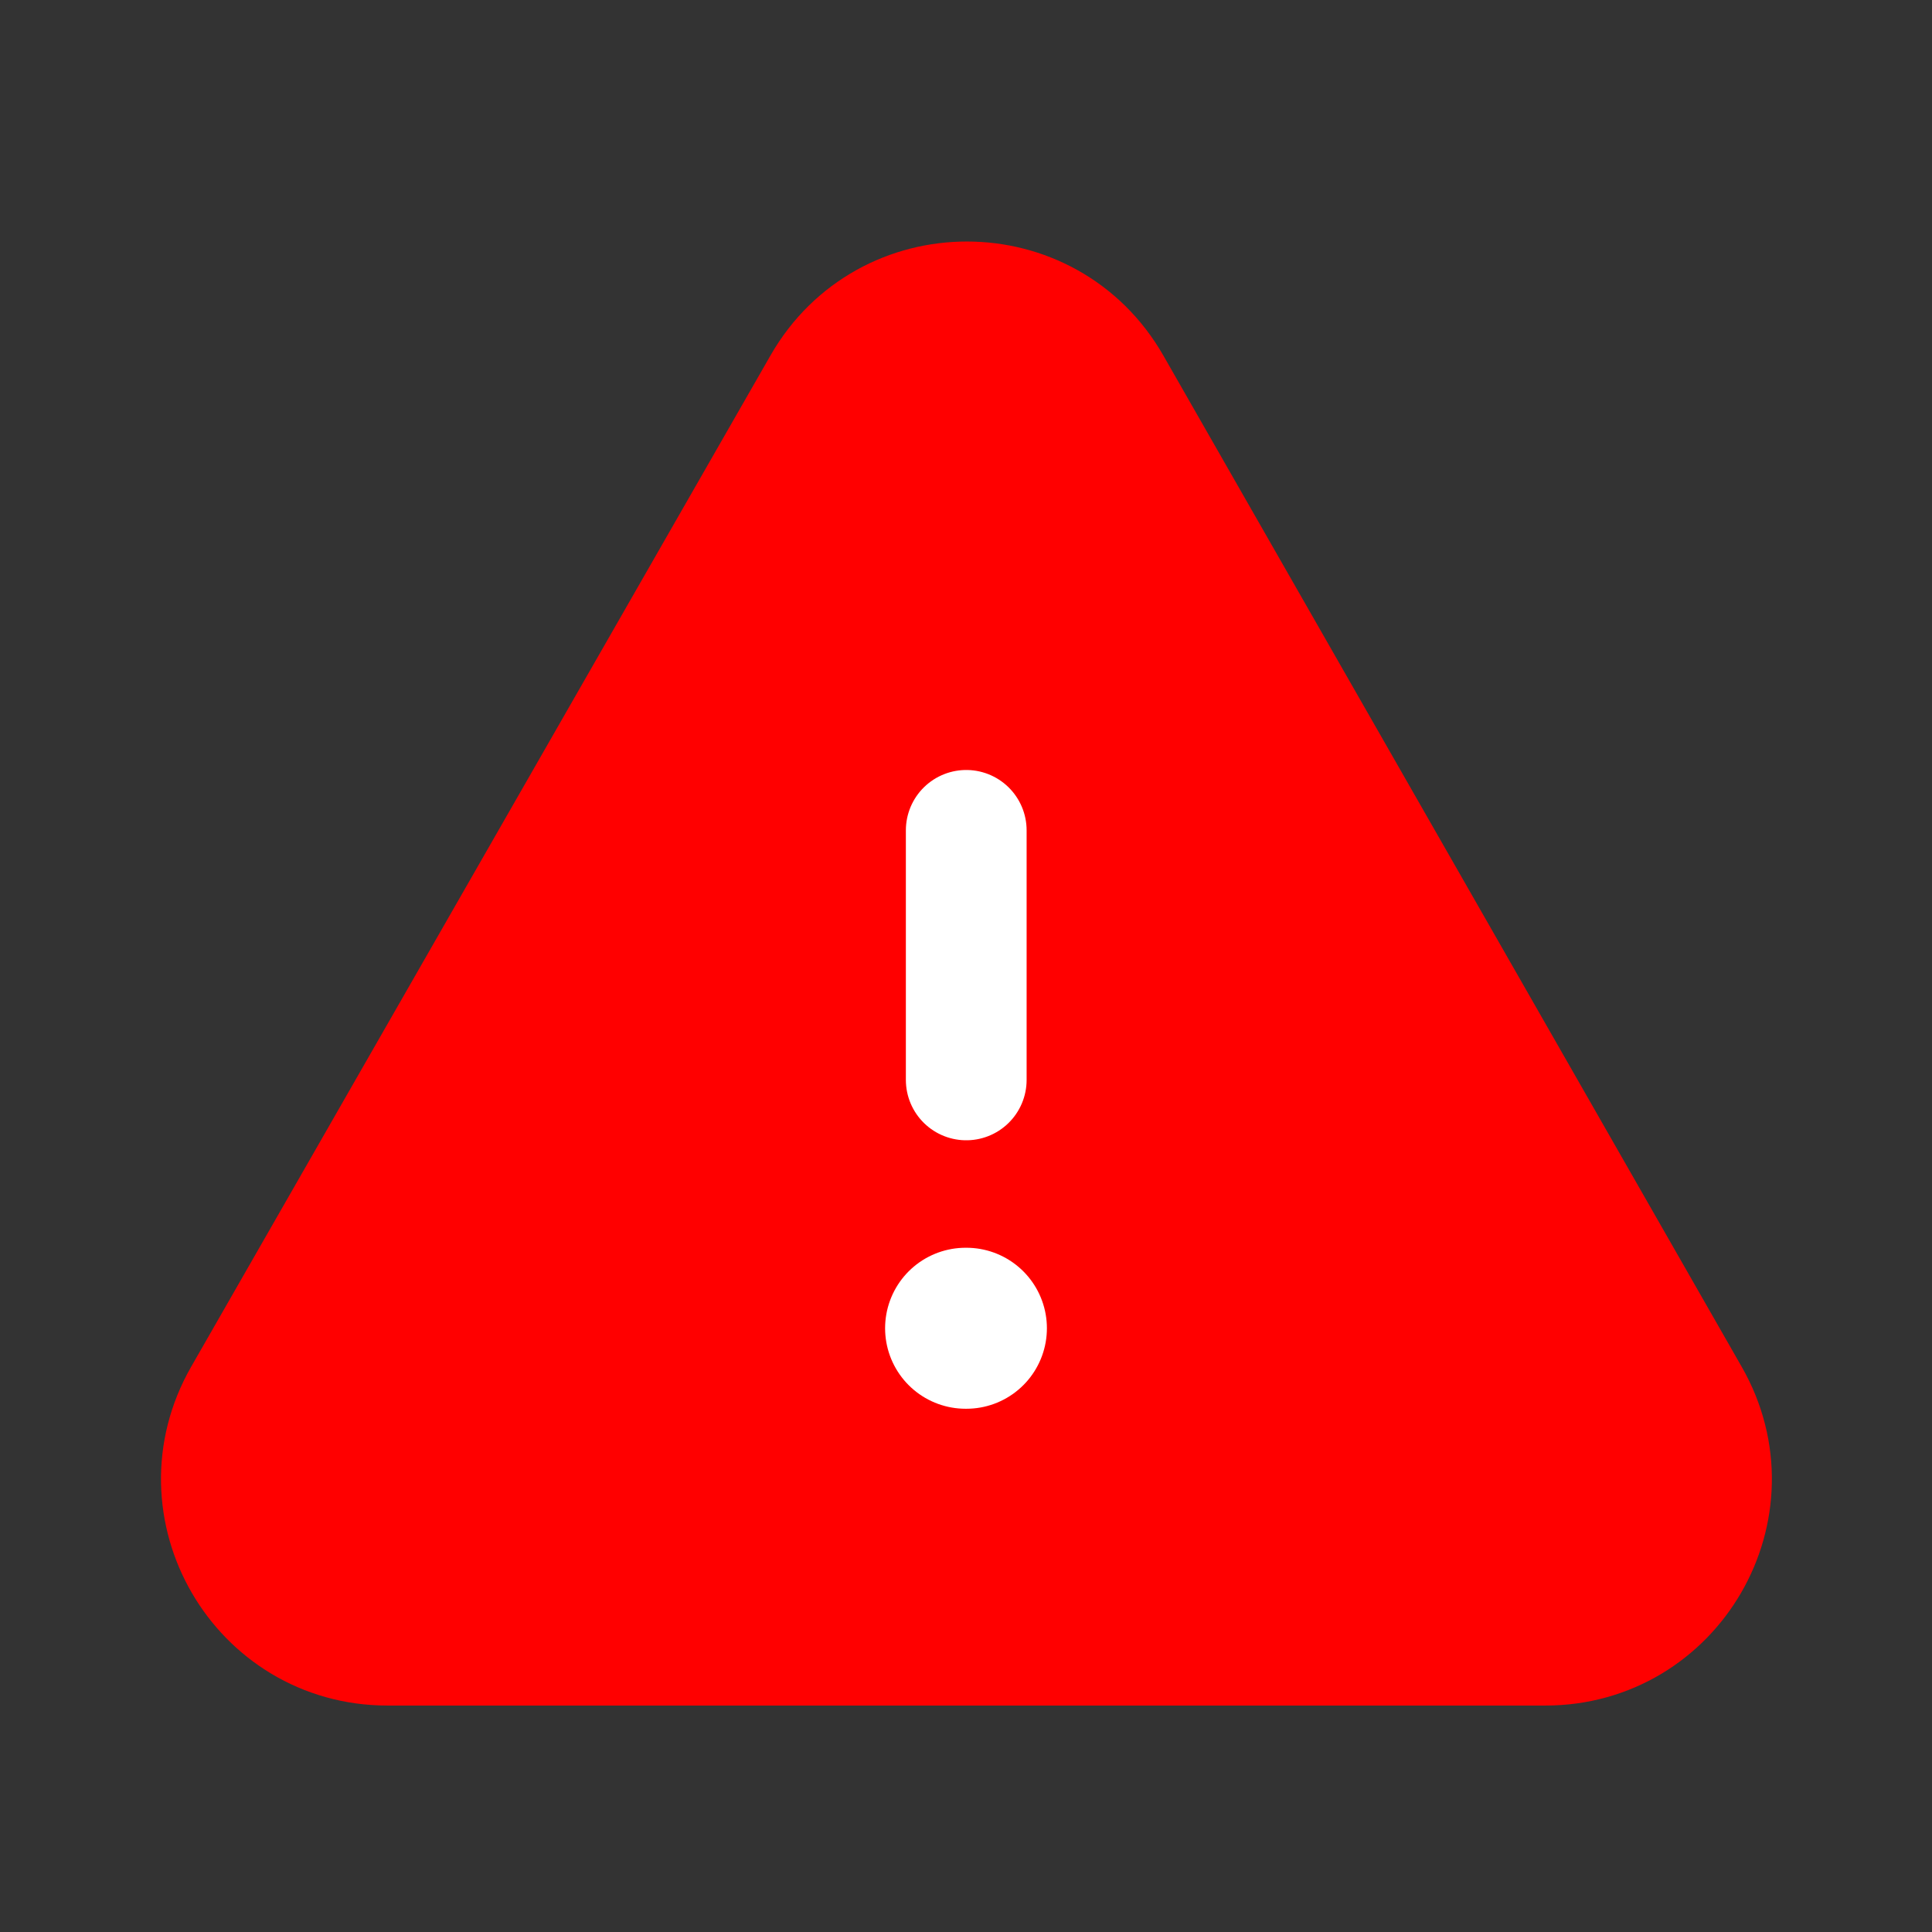<svg width="24" height="24" viewBox="0 0 24 24" fill="red" xmlns="http://www.w3.org/2000/svg">
    <rect x="0" y="0" width="24" height="24" fill="#333333" stroke="none"/>
    <path fill-rule="evenodd" clip-rule="evenodd" d="M4.814 20.437H19.197C20.779 20.437 21.772 18.727 20.986 17.353L13.8 4.788C13.009 3.405 11.015 3.404 10.223 4.787L3.025 17.352C2.239 18.726 3.231 20.437 4.814 20.437Z" stroke="red" stroke-width="1.5" stroke-linecap="round" stroke-linejoin="round"/>
    <path d="M12.003 13.415V10.315" stroke="white" stroke-width="1.5" stroke-linecap="round" stroke-linejoin="round"/>
    <path d="M11.995 16.5H12.005" stroke="white" stroke-width="2" stroke-linecap="round" stroke-linejoin="round"/>
</svg>
